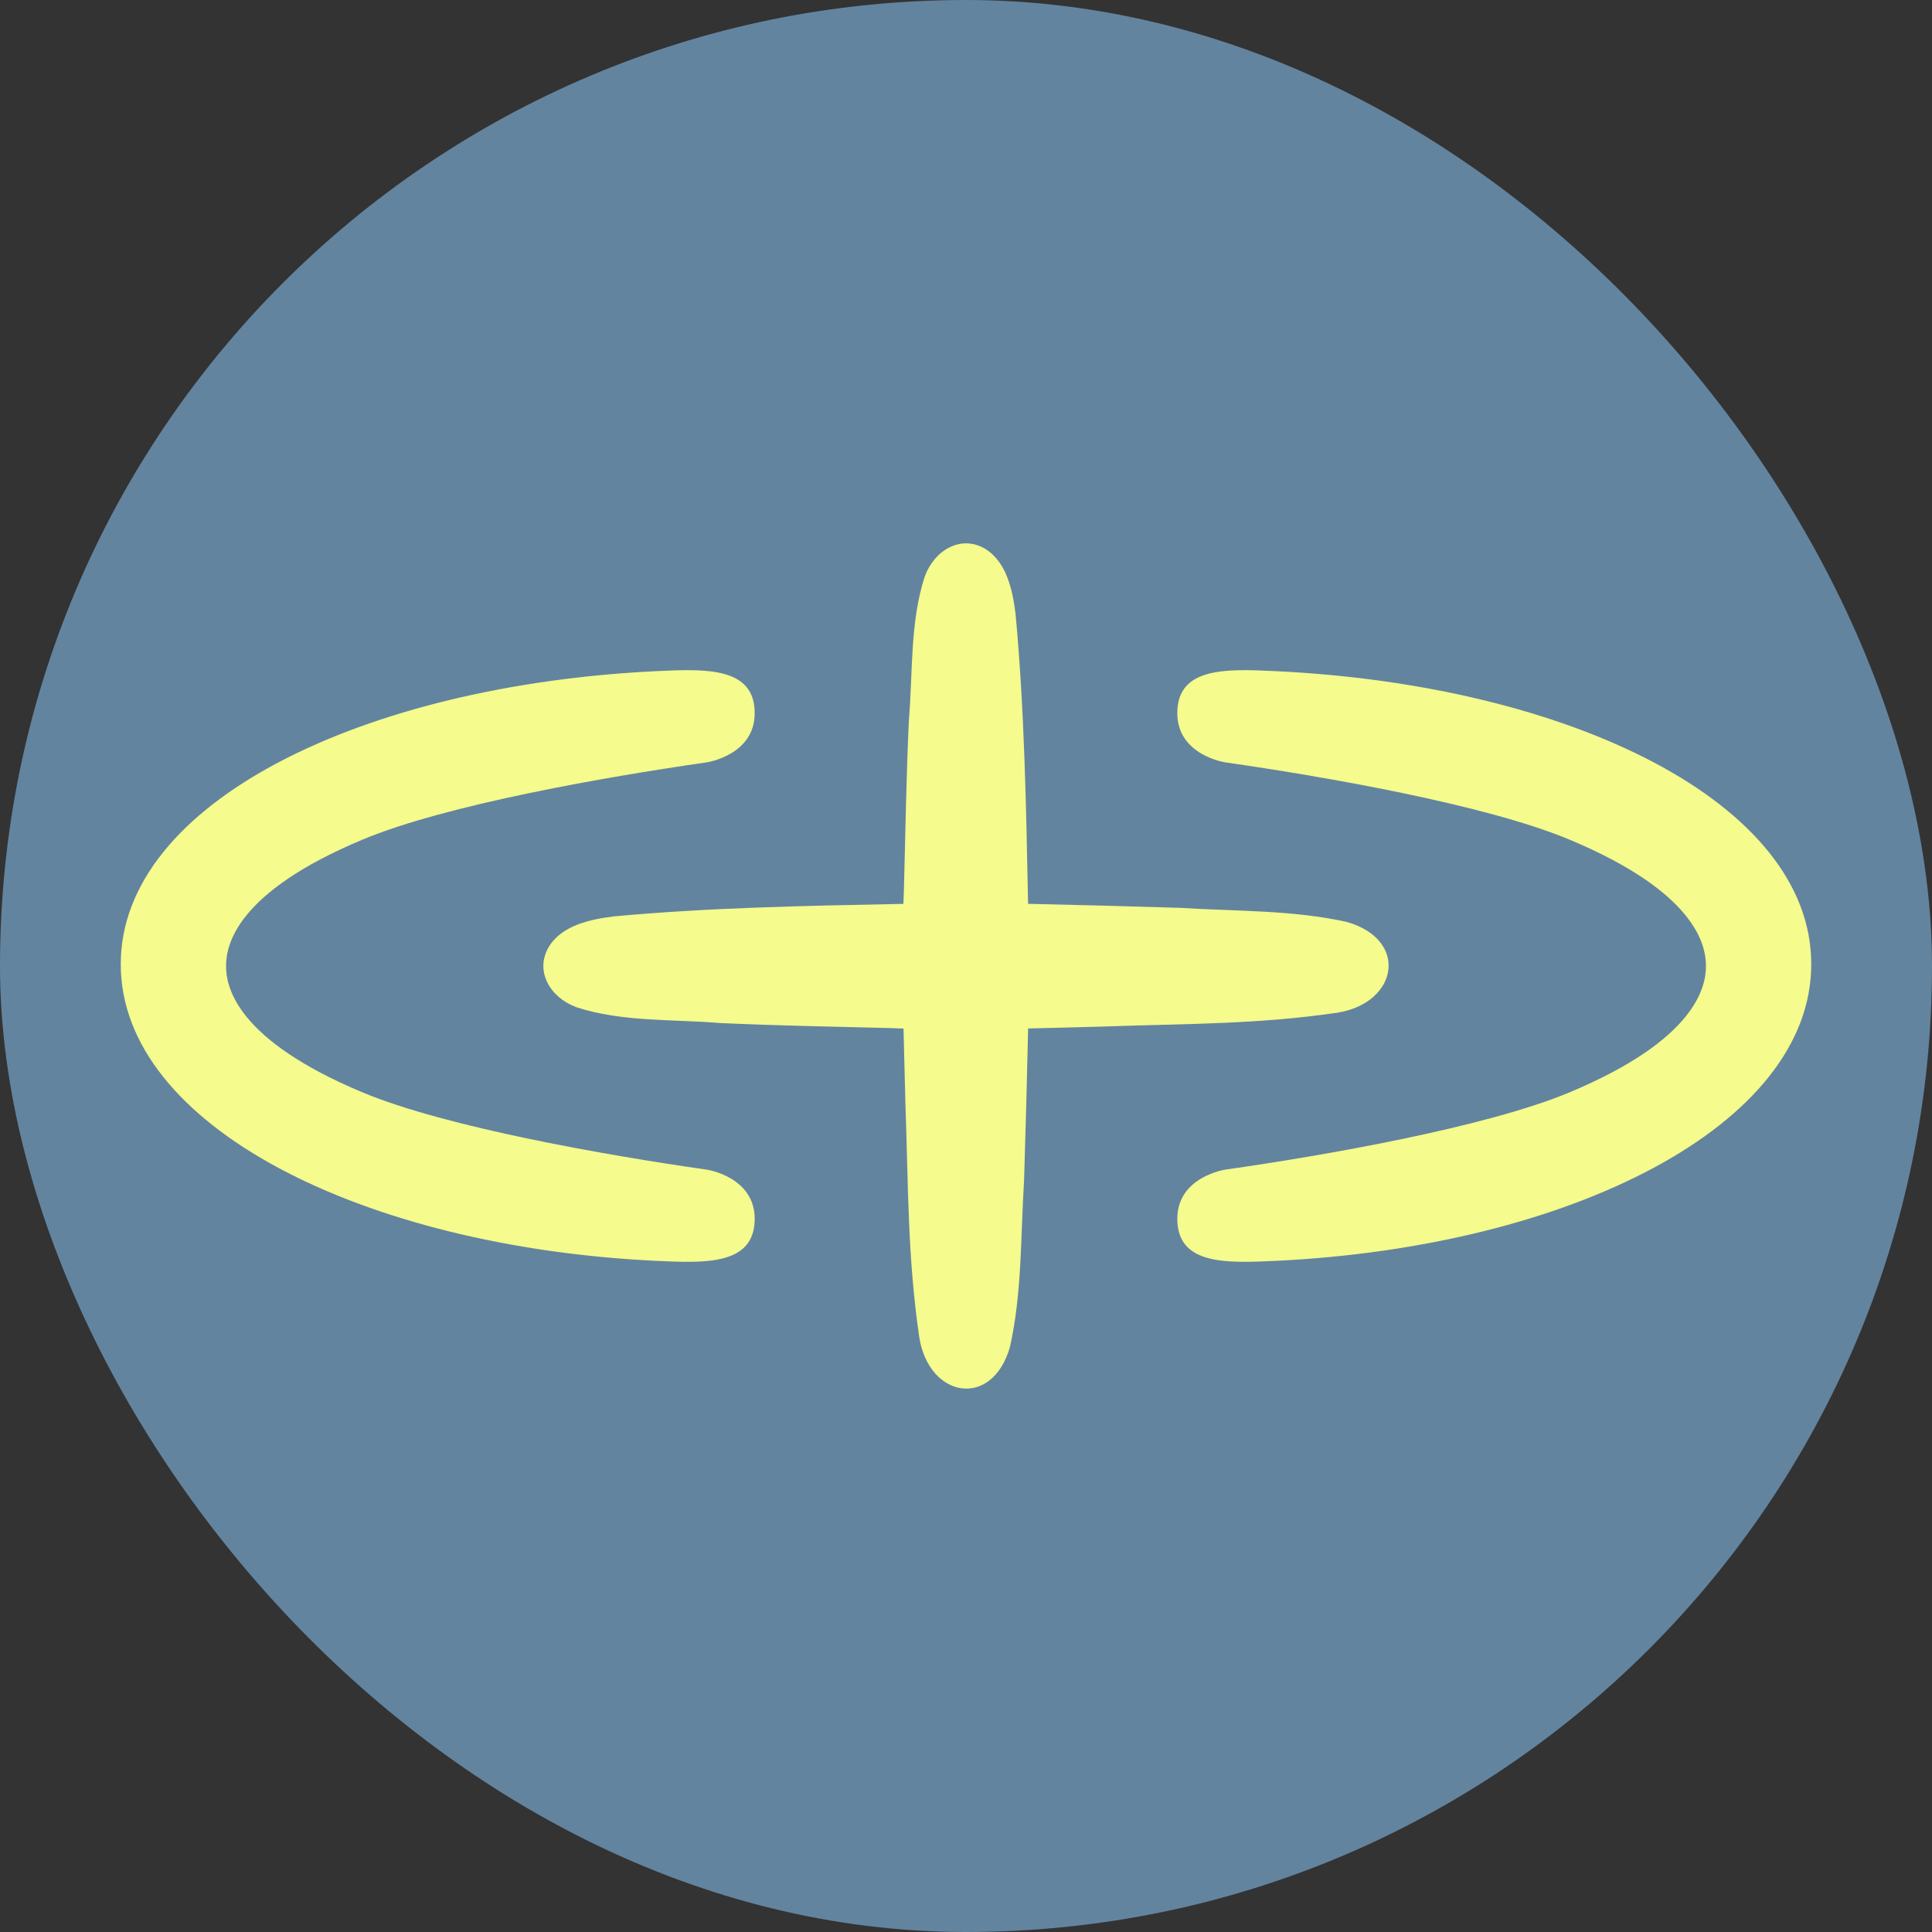 <svg width="32" height="32" viewBox="0 0 32 32" fill="none" xmlns="http://www.w3.org/2000/svg">
<rect x="0" y="0" width="32" height="32" fill="#333333" stroke="none"/>
<rect width="32" height="32" rx="16" fill="#63849F"/>
<path d="M15.317 9.548C15.477 9.112 15.913 8.855 16.312 9.087C16.673 9.304 16.772 9.775 16.821 10.17C16.968 11.749 16.997 13.376 17.028 14.97C17.866 14.988 18.728 15.012 19.548 15.037C20.462 15.095 21.412 15.07 22.31 15.271C23.335 15.564 23.163 16.607 22.156 16.773C20.805 16.97 19.668 16.953 18.262 17.003C17.847 17.014 17.437 17.026 17.029 17.035C17.011 17.871 16.987 18.73 16.962 19.548C16.904 20.462 16.93 21.412 16.728 22.31C16.435 23.335 15.393 23.163 15.227 22.156C15.03 20.805 15.046 19.669 14.996 18.263C14.986 17.85 14.974 17.442 14.965 17.036C14.888 17.034 14.811 17.031 14.734 17.028C13.782 17.002 12.875 16.989 11.928 16.945C11.142 16.879 10.305 16.93 9.548 16.683C9.112 16.523 8.855 16.087 9.087 15.688C9.304 15.326 9.775 15.227 10.17 15.178C11.747 15.032 13.372 15.002 14.963 14.971C14.966 14.892 14.969 14.813 14.972 14.734C14.997 13.782 15.01 12.875 15.054 11.928C15.121 11.142 15.07 10.305 15.317 9.548ZM10.877 11.116C11.688 11.078 12.5 11.045 12.5 11.812C12.5 12.509 11.709 12.626 11.707 12.627C10.078 12.86 7.397 13.325 6.006 13.906C3.916 14.78 3.744 15.649 3.744 16C3.744 16.351 3.916 17.22 6.006 18.094C7.397 18.674 10.078 19.141 11.707 19.373C11.709 19.373 12.5 19.491 12.5 20.187C12.5 20.955 11.687 20.922 10.877 20.884C6.005 20.653 2 18.645 2 15.971C2 13.296 6.005 11.349 10.877 11.116ZM19.5 11.812C19.5 11.045 20.312 11.078 21.123 11.116C25.995 11.347 30 13.294 30 15.968V15.971C30 18.645 25.995 20.653 21.123 20.884C20.313 20.922 19.5 20.955 19.5 20.187C19.5 19.492 20.289 19.374 20.293 19.373C21.922 19.141 24.603 18.674 25.994 18.094C28.084 17.22 28.256 16.351 28.256 16C28.256 15.649 28.084 14.78 25.994 13.906C24.603 13.325 21.922 12.86 20.293 12.627C20.289 12.626 19.5 12.508 19.5 11.812Z" fill="#F5FB8C"/>
</svg>
